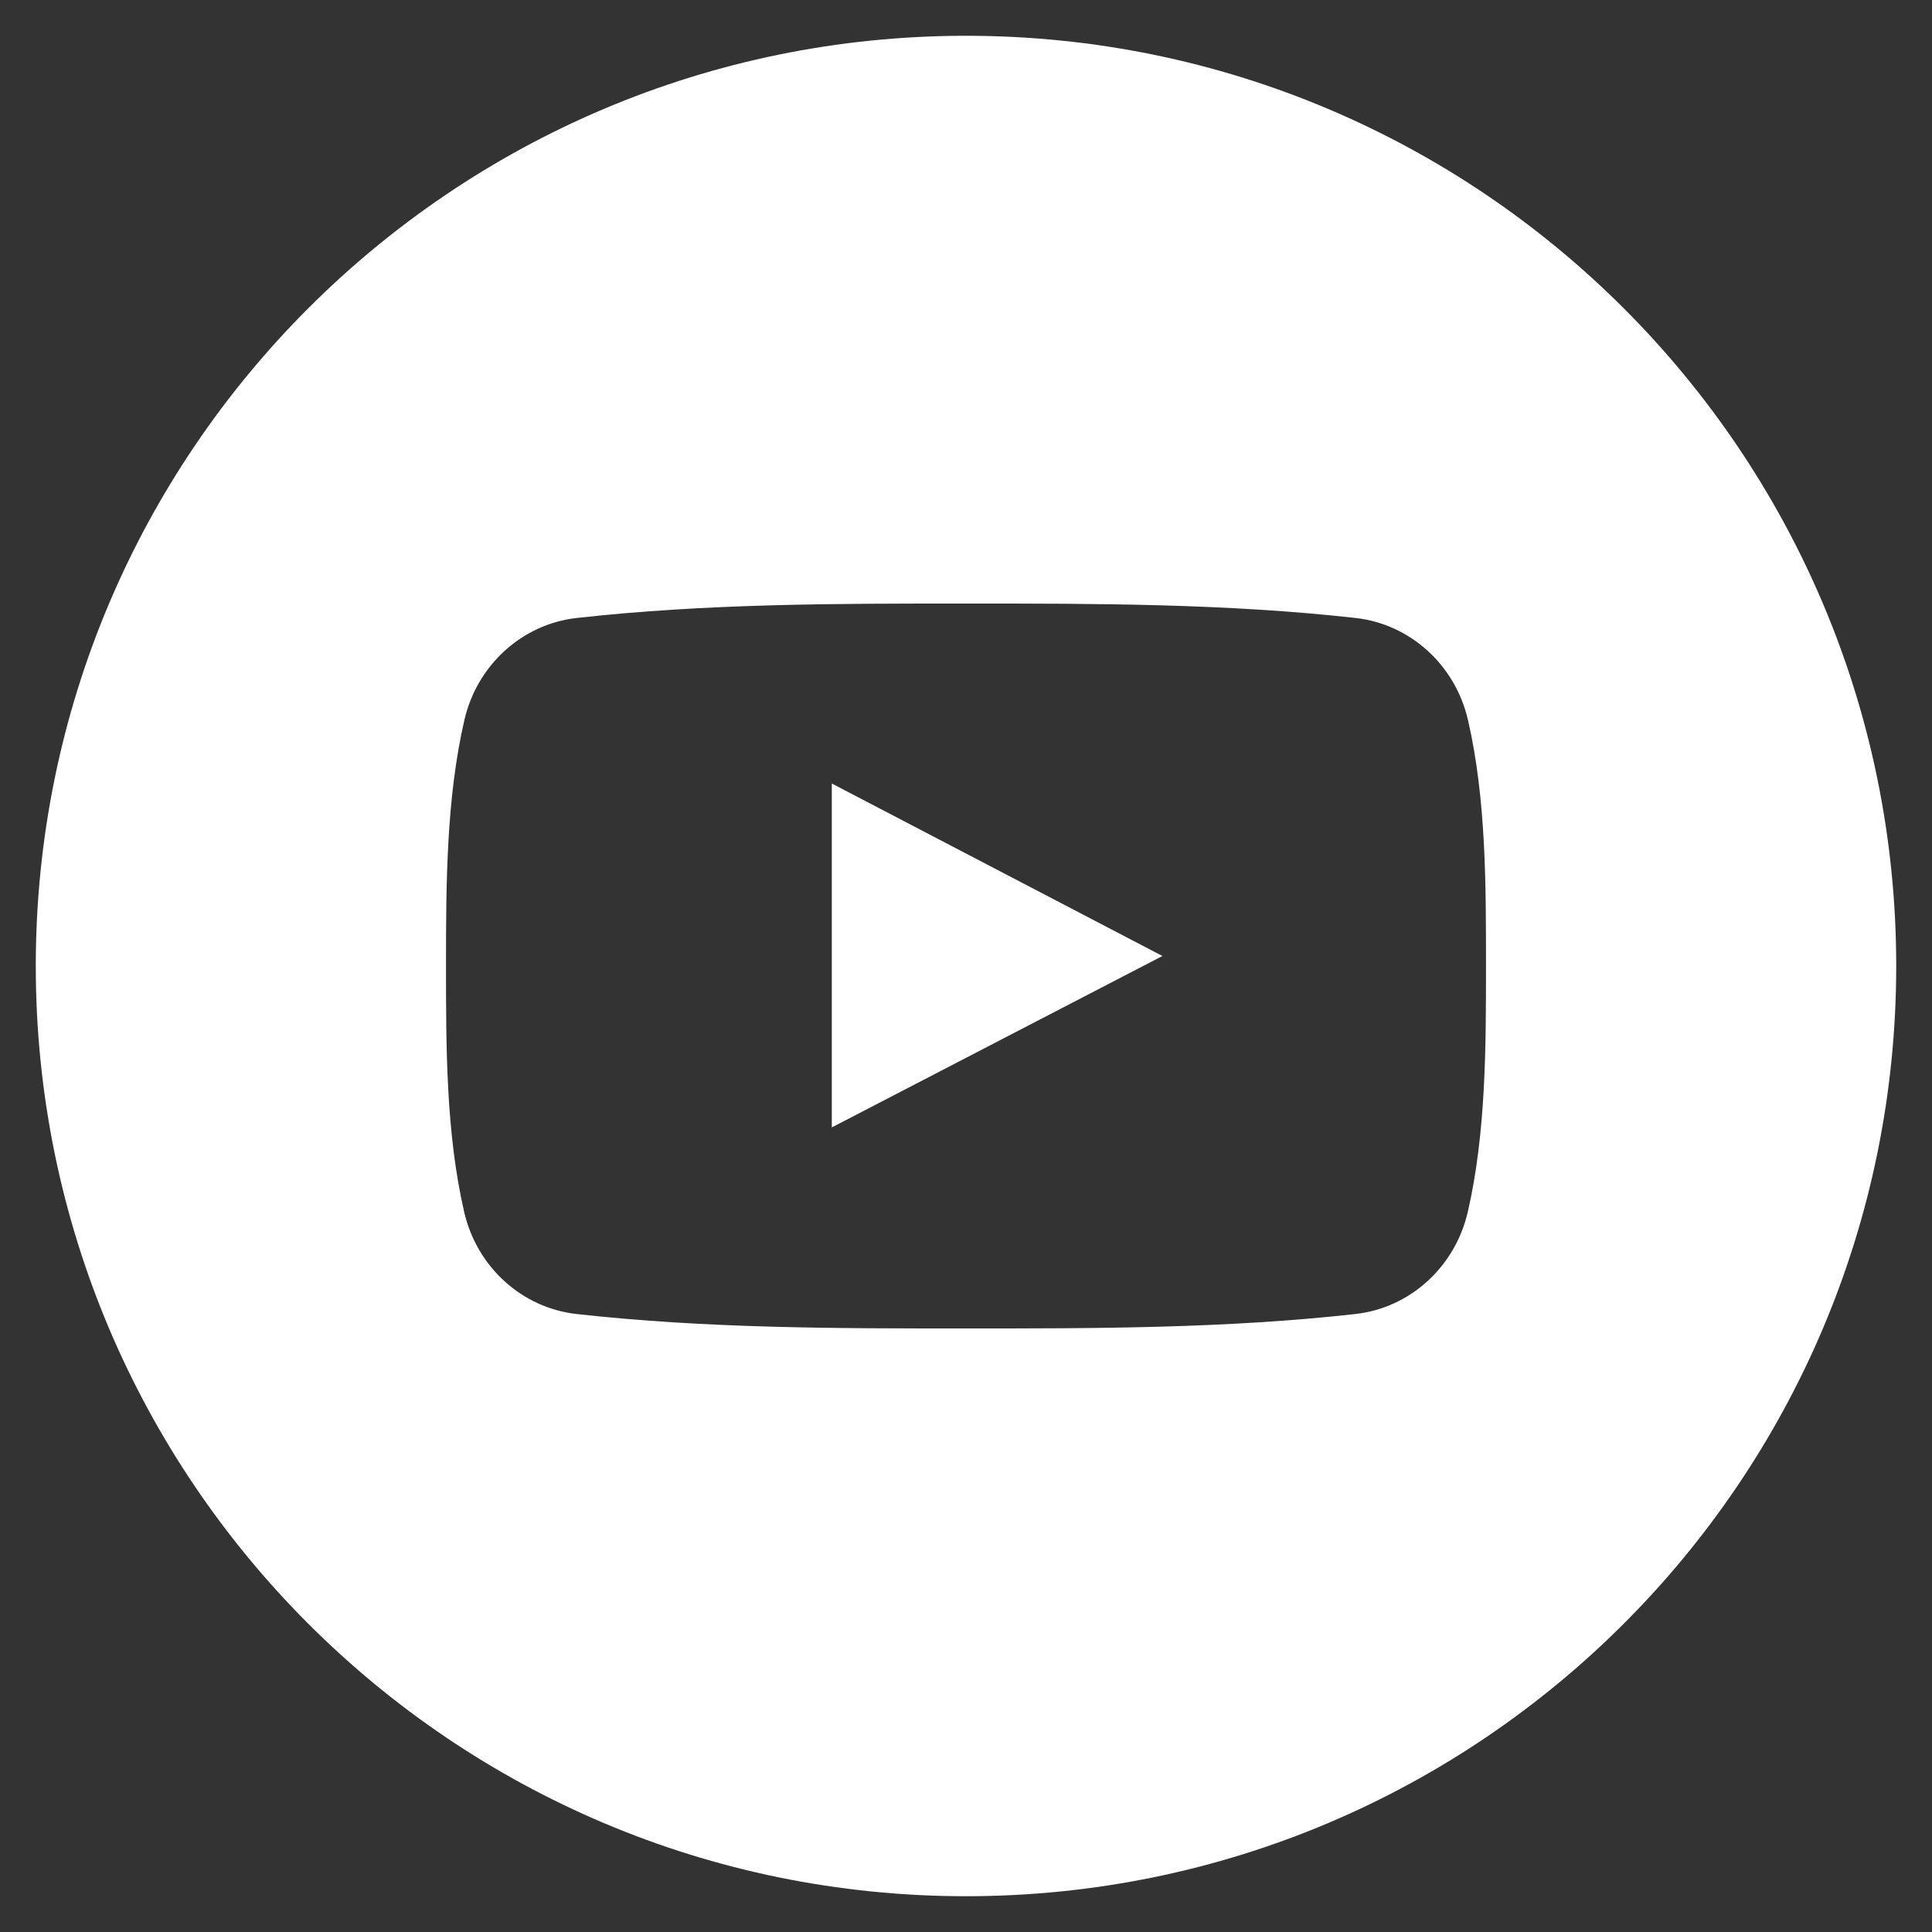 <?xml version="1.0" encoding="utf-8"?>
<!-- Generator: Adobe Illustrator 24.0.2, SVG Export Plug-In . SVG Version: 6.00 Build 0)  -->
<svg version="1.1" id="Layer_1" xmlns="http://www.w3.org/2000/svg" xmlns:xlink="http://www.w3.org/1999/xlink" x="0px" y="0px"
	 viewBox="0 0 540 540" enable-background="new 0 0 540 540" xml:space="preserve">
<rect x="0" y="0" width="540" height="540" fill="#333333" stroke="none"/>
<path fill="#FFFFFF" d="M270,10C126.428,10,10,126.428,10,270s116.428,260,260,260s260-116.428,260-260S413.572,10,270,10z
	 M410.26,338.714c-3.563,15.457-16.207,26.859-31.424,28.556c-36.041,4.031-72.515,4.052-108.842,4.031
	c-36.327,0.021-72.81,0-108.859-4.031c-15.217-1.697-27.853-13.099-31.408-28.556c-5.067-22.02-5.067-46.048-5.067-68.712
	c0-22.664,0.059-46.701,5.126-68.712c3.555-15.457,16.19-26.863,31.408-28.565c36.049-4.027,72.532-4.048,108.859-4.027
	c36.319-0.021,72.802,0,108.838,4.027c15.226,1.702,27.87,13.103,31.424,28.565c5.067,22.015,5.025,46.048,5.025,68.712
	C415.34,292.666,415.327,316.699,410.26,338.714z"/>
<path fill="#FFFFFF" d="M232.491,315.119c30.89-16.018,61.51-31.888,92.412-47.914c-30.995-16.173-61.607-32.136-92.412-48.213
	C232.491,251.146,232.491,282.97,232.491,315.119z"/>
<g>
</g>
<g>
</g>
<g>
</g>
<g>
</g>
<g>
</g>
<g>
</g>
<g>
</g>
<g>
</g>
<g>
</g>
<g>
</g>
<g>
</g>
</svg>
